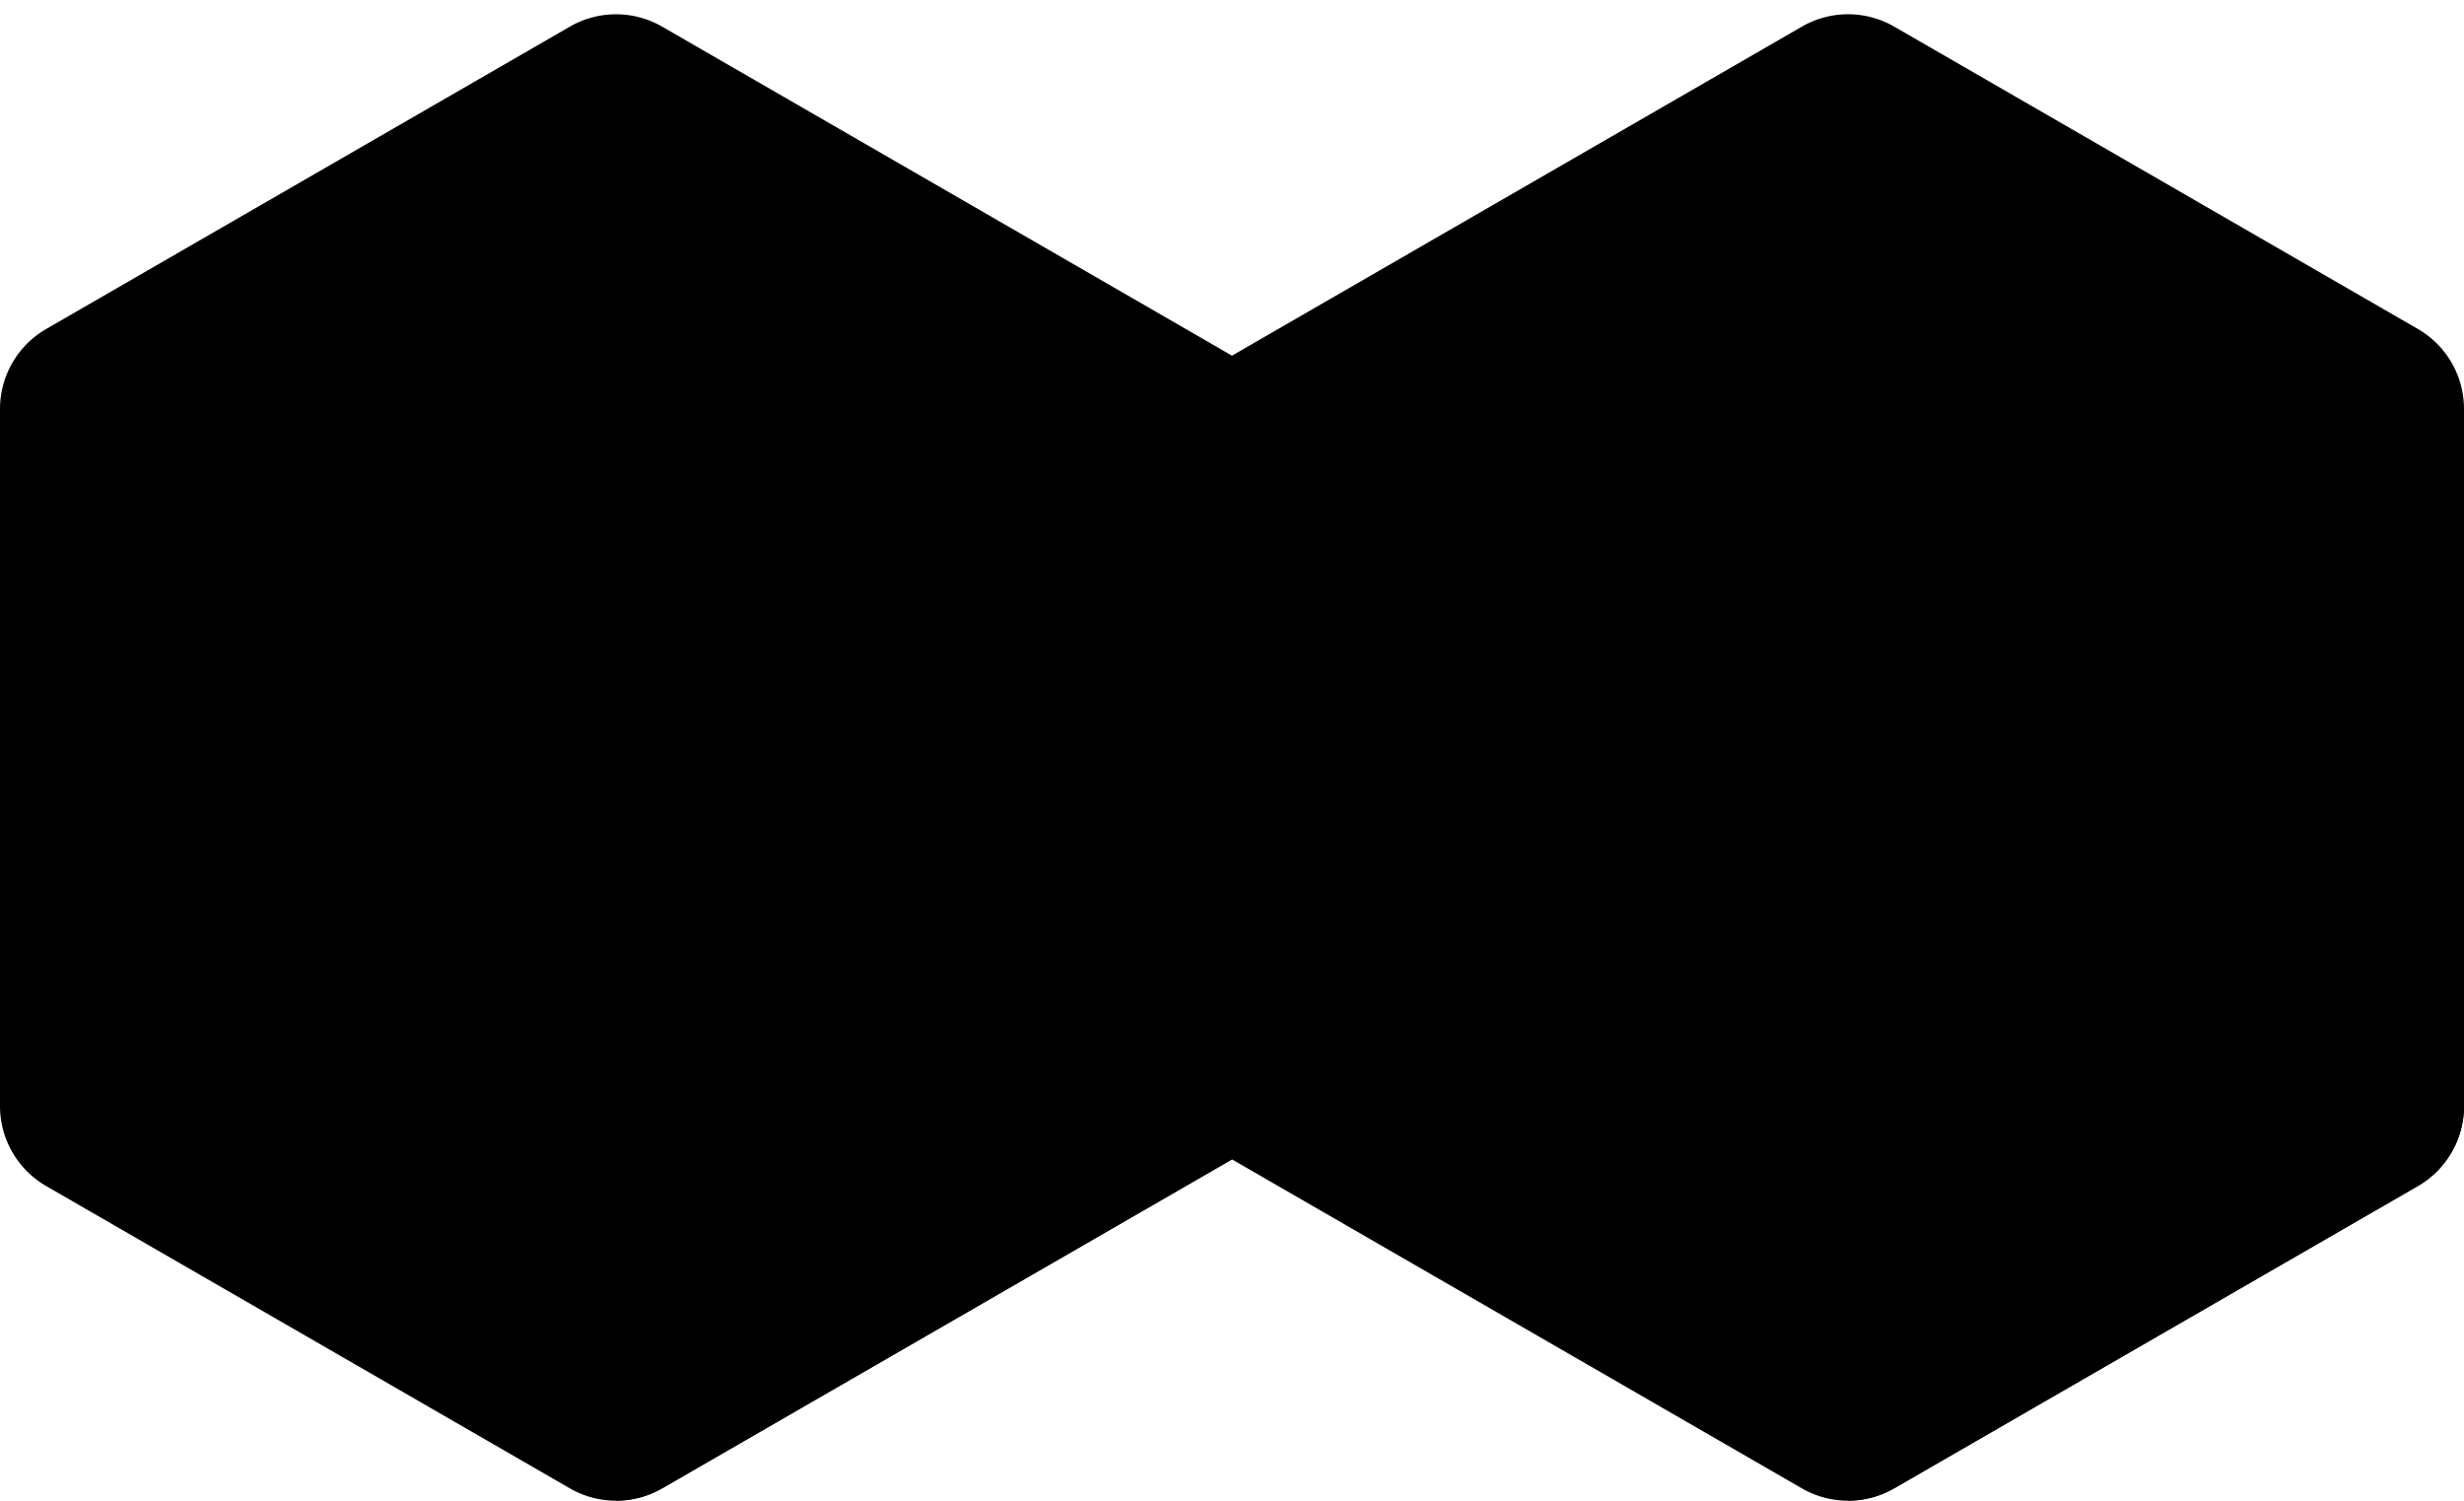 <svg viewBox="0 0 400 243.62">
  <g class="bottom">
    <path class="left" d="M0,164.55v15a15,15,0,0,0,7.5,13l85,49.07a15,15,0,0,0,15,0l92.5-53.4,92.5,53.4a15,15,0,0,0,15,0l85-49.07a15,15,0,0,0,7.5-13v-15Z"/>
    <g class="right">
      <path d="M200,173.21,100,228.62v15a15,15,0,0,0,7.5-2l92.5-53.4v-15"/>
      <path d="M400,179.55a15,15,0,0,1-7.5,13l-85,49.07a15,15,0,0,1-7.5,2v-15l100-64.07Z"/>
    </g>
  </g>
  <path class="edge" d="M292.5,4.33,200,57.74,107.5,4.33a15,15,0,0,0-15,0L7.5,53.41a15,15,0,0,0-7.5,13v98.16a15,15,0,0,0,7.5,13l85,49.08a15,15,0,0,0,15,0l92.5-53.4,92.5,53.4a15,15,0,0,0,15,0l85-49.07a15,15,0,0,0,7.5-13V66.4a15,15,0,0,0-7.5-13l-85-49.08A15,15,0,0,0,292.5,4.33Z"/>
  <path class="face" d="M292.5,9,200,62.35,107.5,9a15,15,0,0,0-15,0l-81,46.76a15,15,0,0,0-7.5,13v93.52a15,15,0,0,0,7.5,13L92.5,222a15,15,0,0,0,15,0l92.5-53.4L292.5,222a15,15,0,0,0,15,0l81-46.76a15,15,0,0,0,7.5-13V68.71a15,15,0,0,0-7.5-13L307.5,9A15,15,0,0,0,292.5,9Z"/>
</svg>

